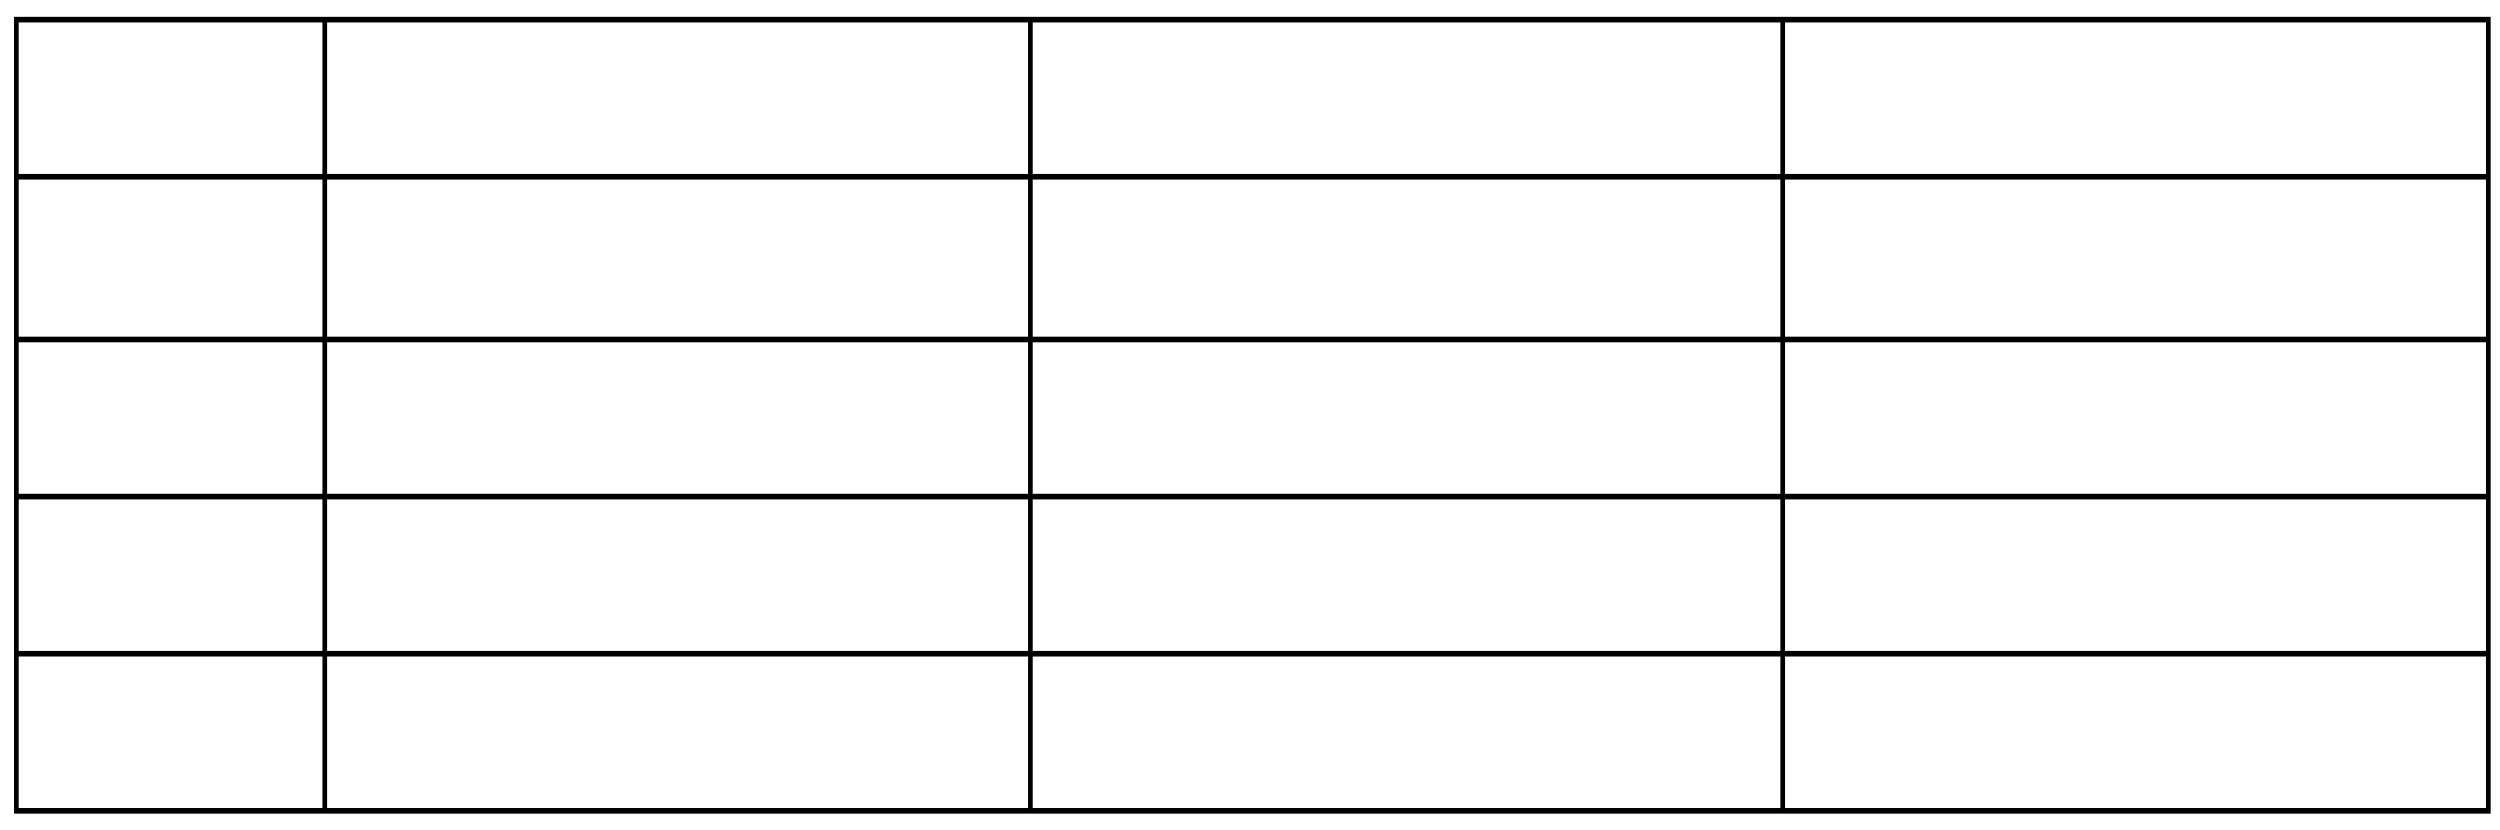 <svg width="1162" height="386" viewBox="0 0 1162 386" fill="none" xmlns="http://www.w3.org/2000/svg">
<path d="M6.516 193V378.176H582.086H1157.66V193V7.824H582.086H6.516V193ZM149.865 45.642V80.851H79.277H8.688V45.642V10.432H79.277H149.865V45.642ZM477.832 45.642V80.851H314.935H152.037V45.642V10.432H314.935H477.832V45.642ZM827.518 45.642V80.851H653.761H480.004V45.642V10.432H653.761H827.518V45.642ZM1155.48 45.642V80.851H992.587H829.69V45.642V10.432H992.587H1155.48V45.642ZM149.865 119.973V156.487H79.277H8.688V119.973V83.46H79.277H149.865V119.973ZM477.832 119.973V156.487H314.935H152.037V119.973V83.46H314.935H477.832V119.973ZM827.518 119.973V156.487H653.761H480.004V119.973V83.46H653.761H827.518V119.973ZM1155.48 119.973V156.487H992.587H829.69V119.973V83.46H992.587H1155.48V119.973ZM149.865 194.304V229.514H79.277H8.688V194.304V159.095H79.277H149.865V194.304ZM477.832 194.304V229.514H314.935H152.037V194.304V159.095H314.935H477.832V194.304ZM827.518 194.304V229.514H653.761H480.004V194.304V159.095H653.761H827.518V194.304ZM1155.48 194.304V229.514H992.587H829.69V194.304V159.095H992.587H1155.48V194.304ZM149.865 267.331V302.541H79.277H8.688V267.331V232.122H79.277H149.865V267.331ZM477.832 267.331V302.541H314.935H152.037V267.331V232.122H314.935H477.832V267.331ZM827.518 267.331V302.541H653.761H480.004V267.331V232.122H653.761H827.518V267.331ZM1155.48 267.331V302.541H992.587H829.69V267.331V232.122H992.587H1155.48V267.331ZM149.865 340.358V375.568H79.277H8.688V340.358V305.149H79.277H149.865V340.358ZM477.832 340.358V375.568H314.935H152.037V340.358V305.149H314.935H477.832V340.358ZM827.518 340.358V375.568H653.761H480.004V340.358V305.149H653.761H827.518V340.358ZM1155.48 340.358V375.568H992.587H829.69V340.358V305.149H992.587H1155.48V340.358Z" fill="black"/>
</svg>

